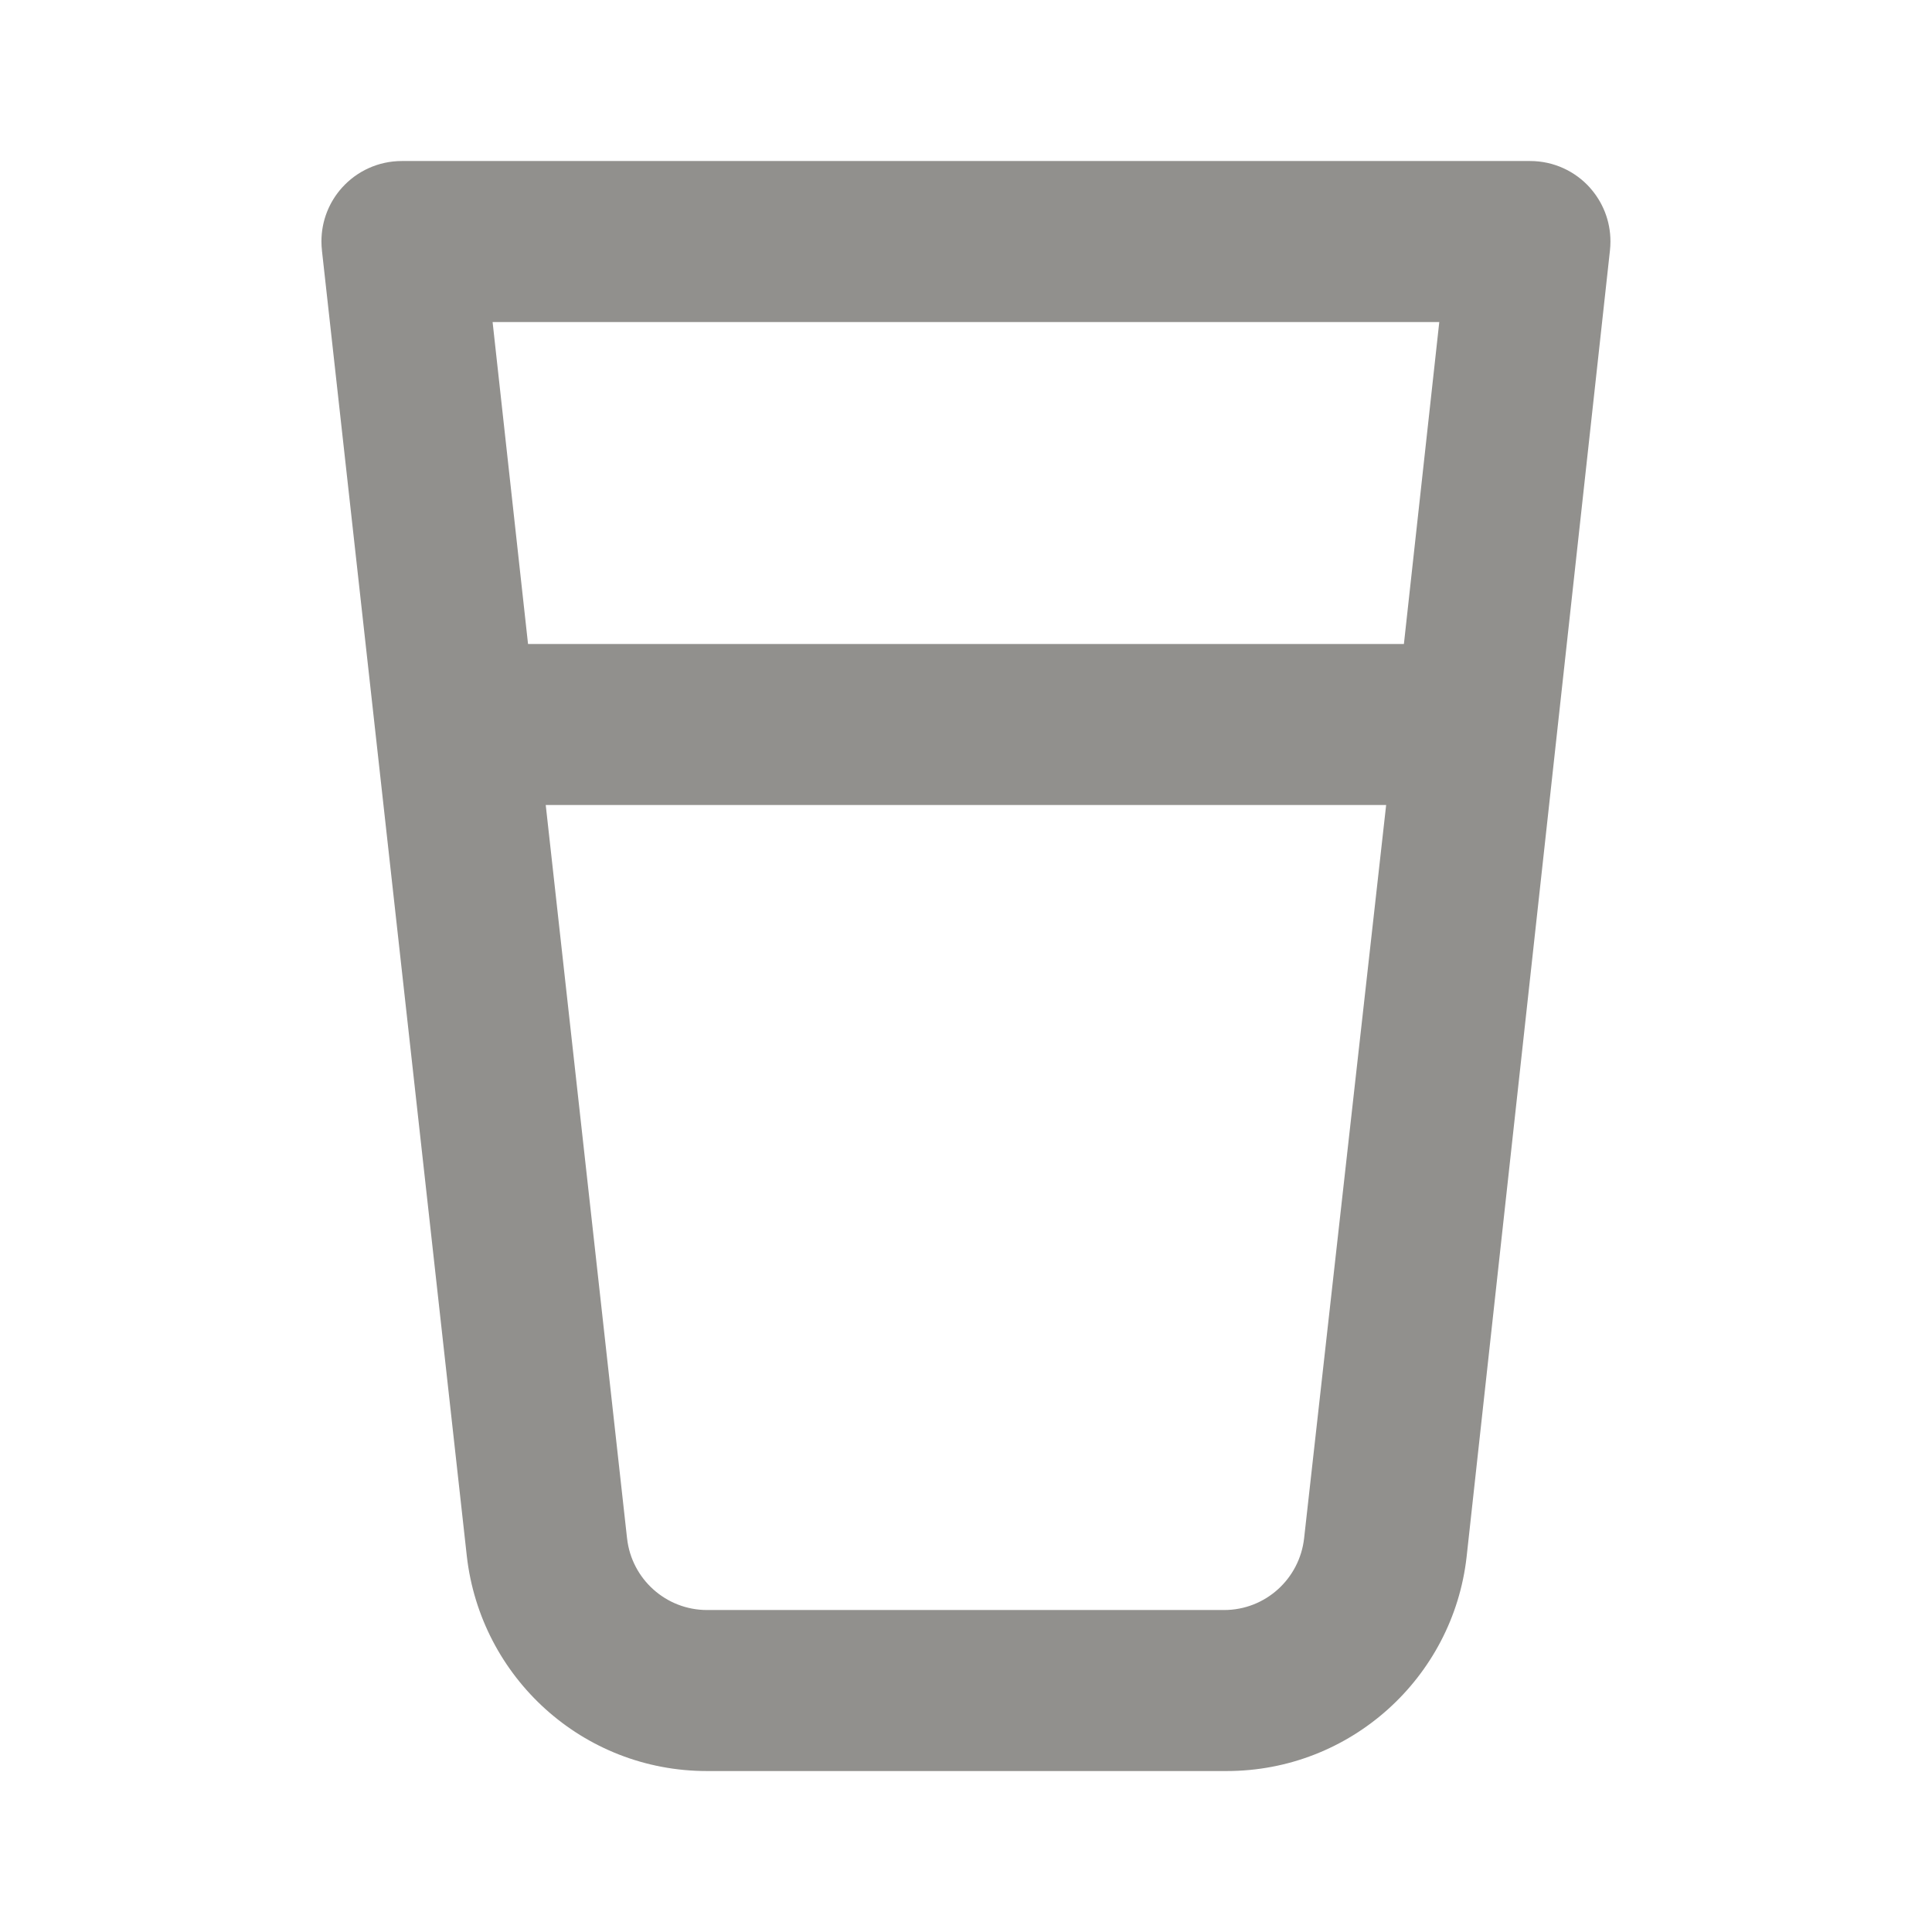 <!-- Generated by IcoMoon.io -->
<svg version="1.1" xmlns="http://www.w3.org/2000/svg" width="32" height="32" viewBox="0 0 32 32">
<title>ul-glass</title>
<path fill="#91908d" d="M26.333 3.107c-0.245-0.271-0.598-0.44-0.99-0.44-0.004 0-0.007 0-0.011 0h-18.666c-0.003-0-0.007-0-0.010-0-0.392 0-0.745 0.169-0.989 0.439l-0.001 0.001c-0.212 0.235-0.342 0.548-0.342 0.891 0 0.052 0.003 0.104 0.009 0.155l-0.001-0.006 2.4 21.627c0.229 2.012 1.922 3.56 3.976 3.56 0.009 0 0.017-0 0.026-0h8.559c0.007 0 0.016 0 0.024 0 2.054 0 3.747-1.548 3.974-3.542l0.002-0.018 2.373-21.627c0.005-0.045 0.008-0.096 0.008-0.149 0-0.343-0.13-0.656-0.343-0.892l0.001 0.001zM21.6 25.48c-0.076 0.671-0.641 1.187-1.325 1.187-0.003 0-0.006 0-0.009-0h-8.546c-0.002 0-0.005 0-0.008 0-0.685 0-1.249-0.516-1.325-1.181l-0.001-0.006-1.347-12.147h13.92zM23.253 10.667h-14.507l-0.587-5.333h15.68z"></path>
</svg>
